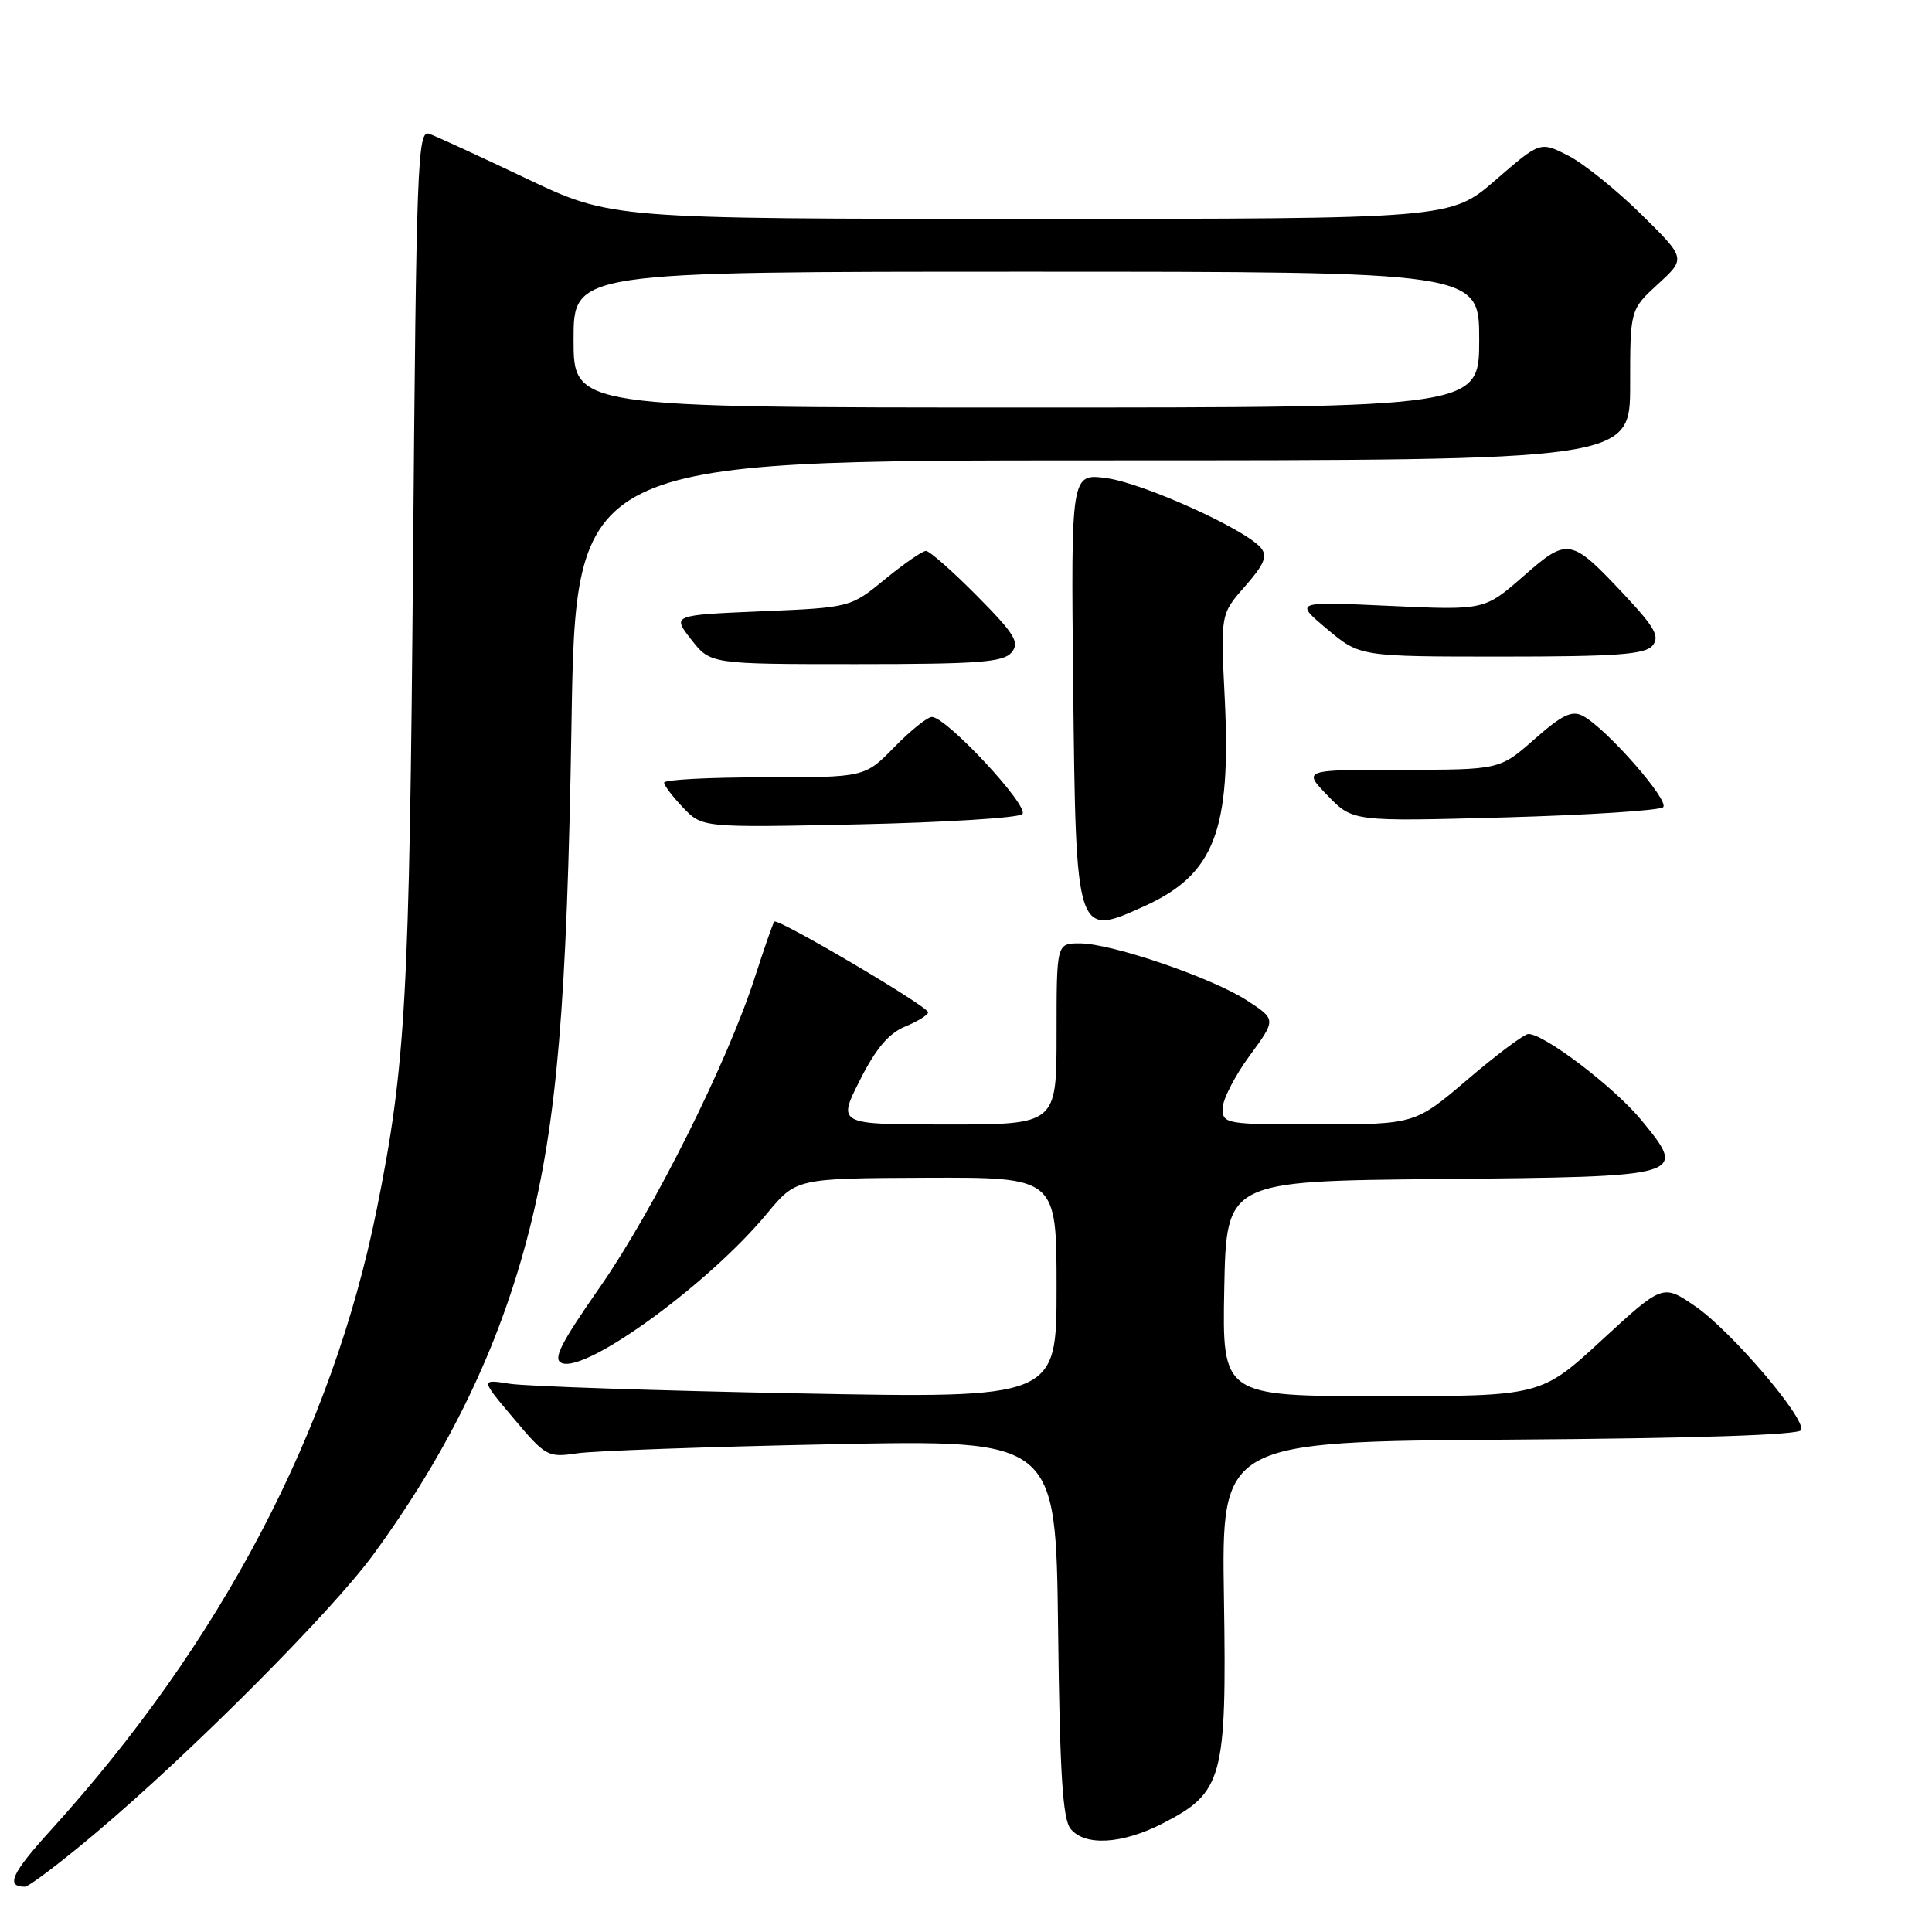 <?xml version="1.0" encoding="UTF-8" standalone="no"?>
<!DOCTYPE svg PUBLIC "-//W3C//DTD SVG 1.1//EN" "http://www.w3.org/Graphics/SVG/1.1/DTD/svg11.dtd" >
<svg xmlns="http://www.w3.org/2000/svg" xmlns:xlink="http://www.w3.org/1999/xlink" version="1.1" viewBox="0 0 256 256">
 <g >
 <path fill="currentColor"
d=" M 12.84 242.75 C 25.38 232.17 44.00 213.48 49.45 206.01 C 59.57 192.16 66.18 178.43 70.07 163.24 C 73.80 148.63 75.13 132.92 75.72 96.25 C 76.28 61.00 76.28 61.00 146.14 61.00 C 216.00 61.00 216.00 61.00 216.00 51.01 C 216.00 41.03 216.00 41.03 219.70 37.63 C 223.40 34.24 223.40 34.24 217.44 28.37 C 214.16 25.14 209.82 21.65 207.78 20.61 C 204.08 18.73 204.08 18.73 198.16 23.86 C 192.23 29.00 192.23 29.00 136.61 29.00 C 80.99 29.00 80.99 29.00 69.74 23.65 C 63.56 20.71 57.76 18.04 56.85 17.72 C 55.33 17.19 55.16 21.74 54.73 74.32 C 54.25 132.41 53.76 141.20 49.92 160.25 C 44.01 189.65 29.25 217.74 6.63 242.62 C 1.53 248.24 0.73 250.00 3.29 250.00 C 3.82 250.00 8.12 246.74 12.84 242.75 Z  M 153.99 241.65 C 162.06 237.52 162.55 235.74 162.18 211.76 C 161.85 191.02 161.85 191.02 200.09 190.76 C 224.72 190.59 238.45 190.14 238.67 189.49 C 239.21 187.86 229.36 176.34 224.65 173.10 C 220.33 170.13 220.33 170.13 212.25 177.57 C 204.18 185.00 204.18 185.00 183.06 185.00 C 161.95 185.00 161.95 185.00 162.22 170.75 C 162.50 156.50 162.50 156.50 190.64 156.23 C 223.52 155.92 223.61 155.90 217.52 148.46 C 213.95 144.10 204.62 136.99 202.51 137.01 C 201.96 137.02 198.35 139.71 194.50 143.00 C 187.50 148.97 187.50 148.97 174.75 148.99 C 162.43 149.00 162.00 148.93 162.00 146.88 C 162.00 145.72 163.60 142.59 165.55 139.93 C 169.10 135.09 169.10 135.09 165.30 132.61 C 160.68 129.58 147.30 125.00 143.07 125.00 C 140.00 125.00 140.00 125.00 140.00 137.00 C 140.00 149.00 140.00 149.00 125.49 149.00 C 110.97 149.00 110.97 149.00 113.93 143.15 C 116.04 138.96 117.75 136.93 119.94 136.02 C 121.62 135.33 122.99 134.47 122.98 134.13 C 122.96 133.34 103.04 121.61 102.60 122.12 C 102.42 122.33 101.26 125.65 100.02 129.50 C 96.36 140.83 86.61 160.34 79.50 170.54 C 74.22 178.12 73.20 180.14 74.46 180.62 C 77.75 181.89 93.98 170.05 101.62 160.81 C 105.50 156.13 105.50 156.13 122.75 156.06 C 140.00 156.00 140.00 156.00 140.00 170.64 C 140.00 185.29 140.00 185.29 105.75 184.63 C 86.91 184.27 69.74 183.69 67.58 183.36 C 63.66 182.74 63.66 182.74 68.06 187.95 C 72.30 192.99 72.59 193.15 76.48 192.57 C 78.69 192.24 93.87 191.70 110.20 191.37 C 139.90 190.77 139.90 190.77 140.20 215.73 C 140.43 235.08 140.81 241.07 141.87 242.35 C 143.78 244.65 148.68 244.36 153.99 241.65 Z  M 151.60 120.09 C 160.93 115.86 163.15 110.10 162.28 92.44 C 161.73 81.37 161.73 81.37 164.98 77.68 C 167.54 74.76 167.98 73.68 167.07 72.59 C 165.03 70.13 151.53 64.03 146.64 63.36 C 141.91 62.72 141.91 62.72 142.20 90.71 C 142.56 124.15 142.57 124.19 151.60 120.09 Z  M 135.46 107.88 C 136.49 106.92 125.41 95.00 123.48 95.00 C 122.89 95.00 120.65 96.80 118.50 99.00 C 114.59 103.00 114.59 103.00 101.30 103.00 C 93.98 103.00 88.00 103.31 88.00 103.70 C 88.00 104.08 89.14 105.58 90.53 107.03 C 93.06 109.67 93.06 109.67 113.78 109.23 C 125.18 108.98 134.93 108.37 135.46 107.88 Z  M 220.37 106.96 C 221.28 106.12 212.87 96.54 209.76 94.87 C 208.29 94.09 207.01 94.70 203.32 97.95 C 198.72 102.00 198.72 102.00 185.66 102.00 C 172.61 102.00 172.61 102.00 175.93 105.43 C 179.26 108.86 179.26 108.86 199.38 108.31 C 210.45 108.00 219.89 107.39 220.37 106.96 Z  M 134.04 86.45 C 135.14 85.12 134.47 84.02 129.45 78.95 C 126.21 75.68 123.17 73.00 122.70 73.00 C 122.22 73.00 119.78 74.69 117.27 76.75 C 112.69 80.50 112.69 80.50 100.87 81.00 C 89.05 81.50 89.05 81.50 91.60 84.75 C 94.14 88.00 94.14 88.00 113.45 88.00 C 129.68 88.00 132.96 87.75 134.04 86.45 Z  M 218.96 85.55 C 219.95 84.36 219.29 83.16 215.38 78.97 C 208.12 71.22 207.79 71.15 201.82 76.38 C 196.69 80.86 196.69 80.86 184.10 80.28 C 171.50 79.70 171.50 79.70 175.84 83.35 C 180.19 87.00 180.19 87.00 198.97 87.00 C 214.18 87.00 217.98 86.72 218.96 85.55 Z  M 76.00 45.00 C 76.00 36.00 76.00 36.00 136.00 36.00 C 196.00 36.00 196.00 36.00 196.00 45.00 C 196.00 54.00 196.00 54.00 136.00 54.00 C 76.00 54.00 76.00 54.00 76.00 45.00 Z "/>
</g>
</svg>
